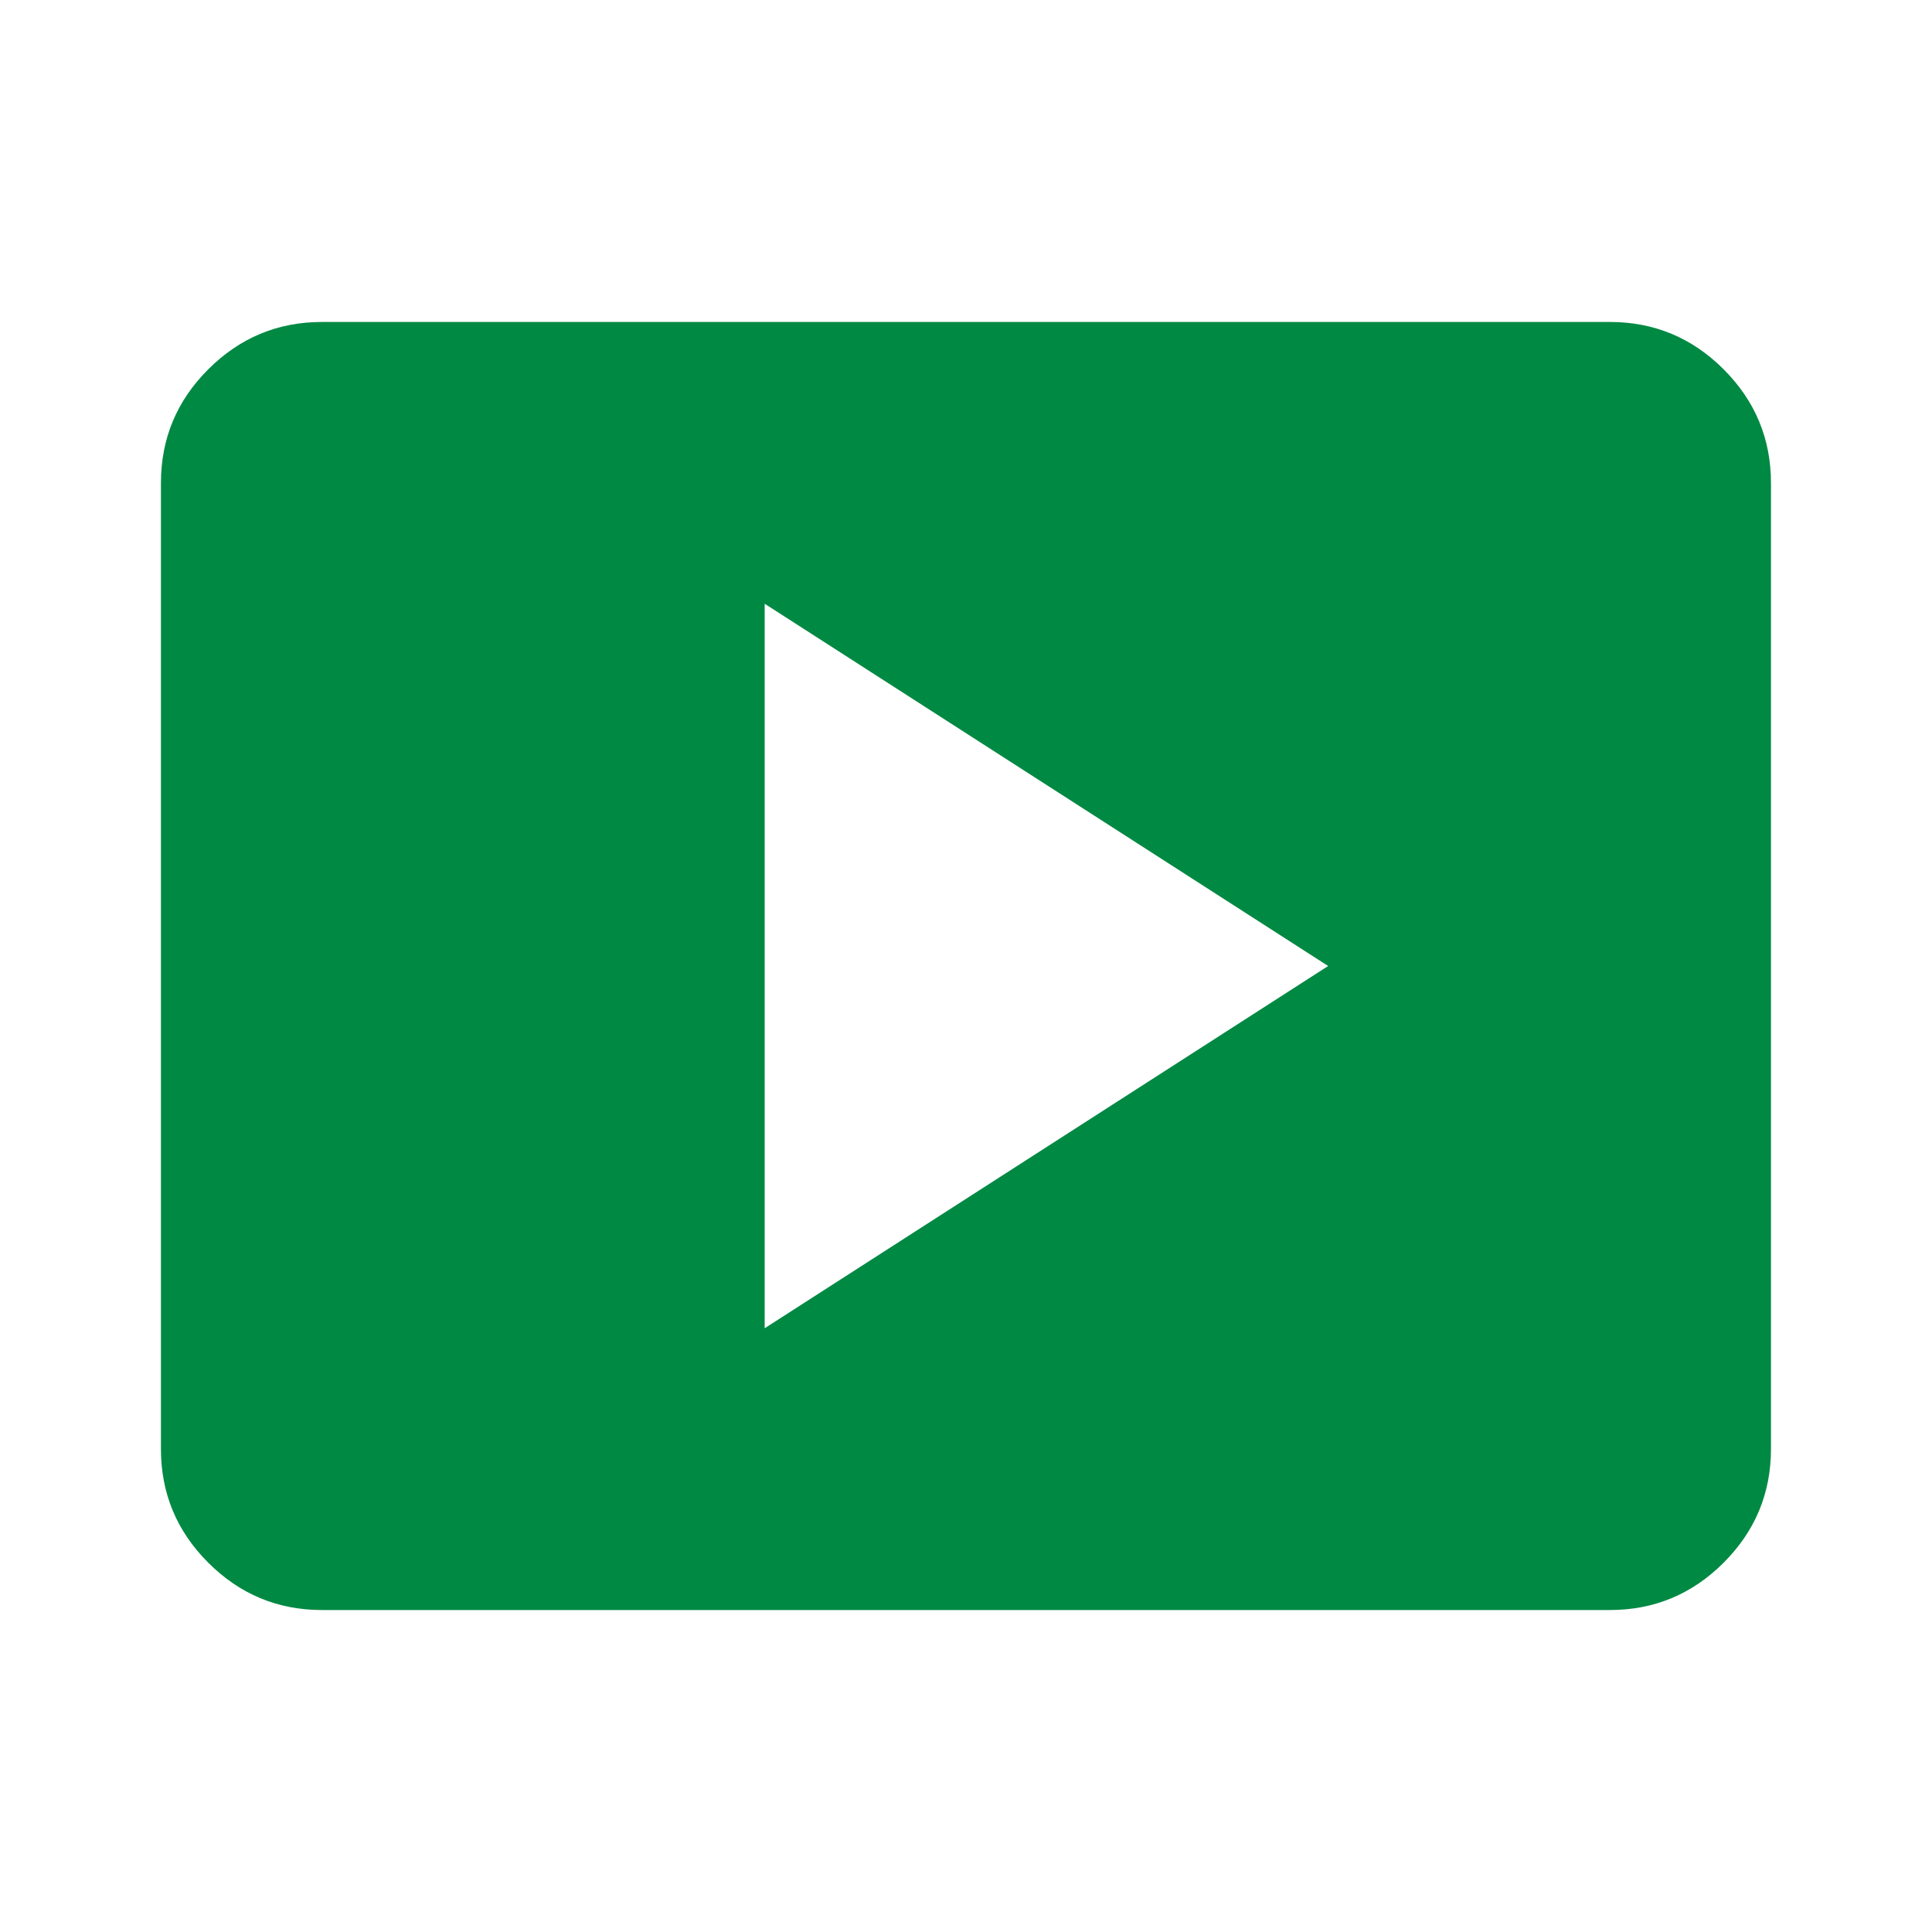 <svg width="20" height="20" viewBox="0 0 20 20" fill="none" xmlns="http://www.w3.org/2000/svg">
<mask id="mask0_6470_398" style="mask-type:alpha" maskUnits="userSpaceOnUse" x="0" y="0" width="20" height="20">
<rect width="20" height="20" fill="#D9D9D9"/>
</mask>
<g mask="url(#mask0_6470_398)">
<path d="M7.916 13.75L13.749 10L7.916 6.25V13.75ZM3.333 16.667C2.874 16.667 2.482 16.503 2.156 16.177C1.829 15.851 1.666 15.458 1.666 15V5C1.666 4.542 1.829 4.149 2.156 3.823C2.482 3.497 2.874 3.333 3.333 3.333H16.666C17.124 3.333 17.517 3.497 17.843 3.823C18.169 4.149 18.333 4.542 18.333 5V15C18.333 15.458 18.169 15.851 17.843 16.177C17.517 16.503 17.124 16.667 16.666 16.667H3.333Z" fill="#008943"/>
</g>
</svg>
